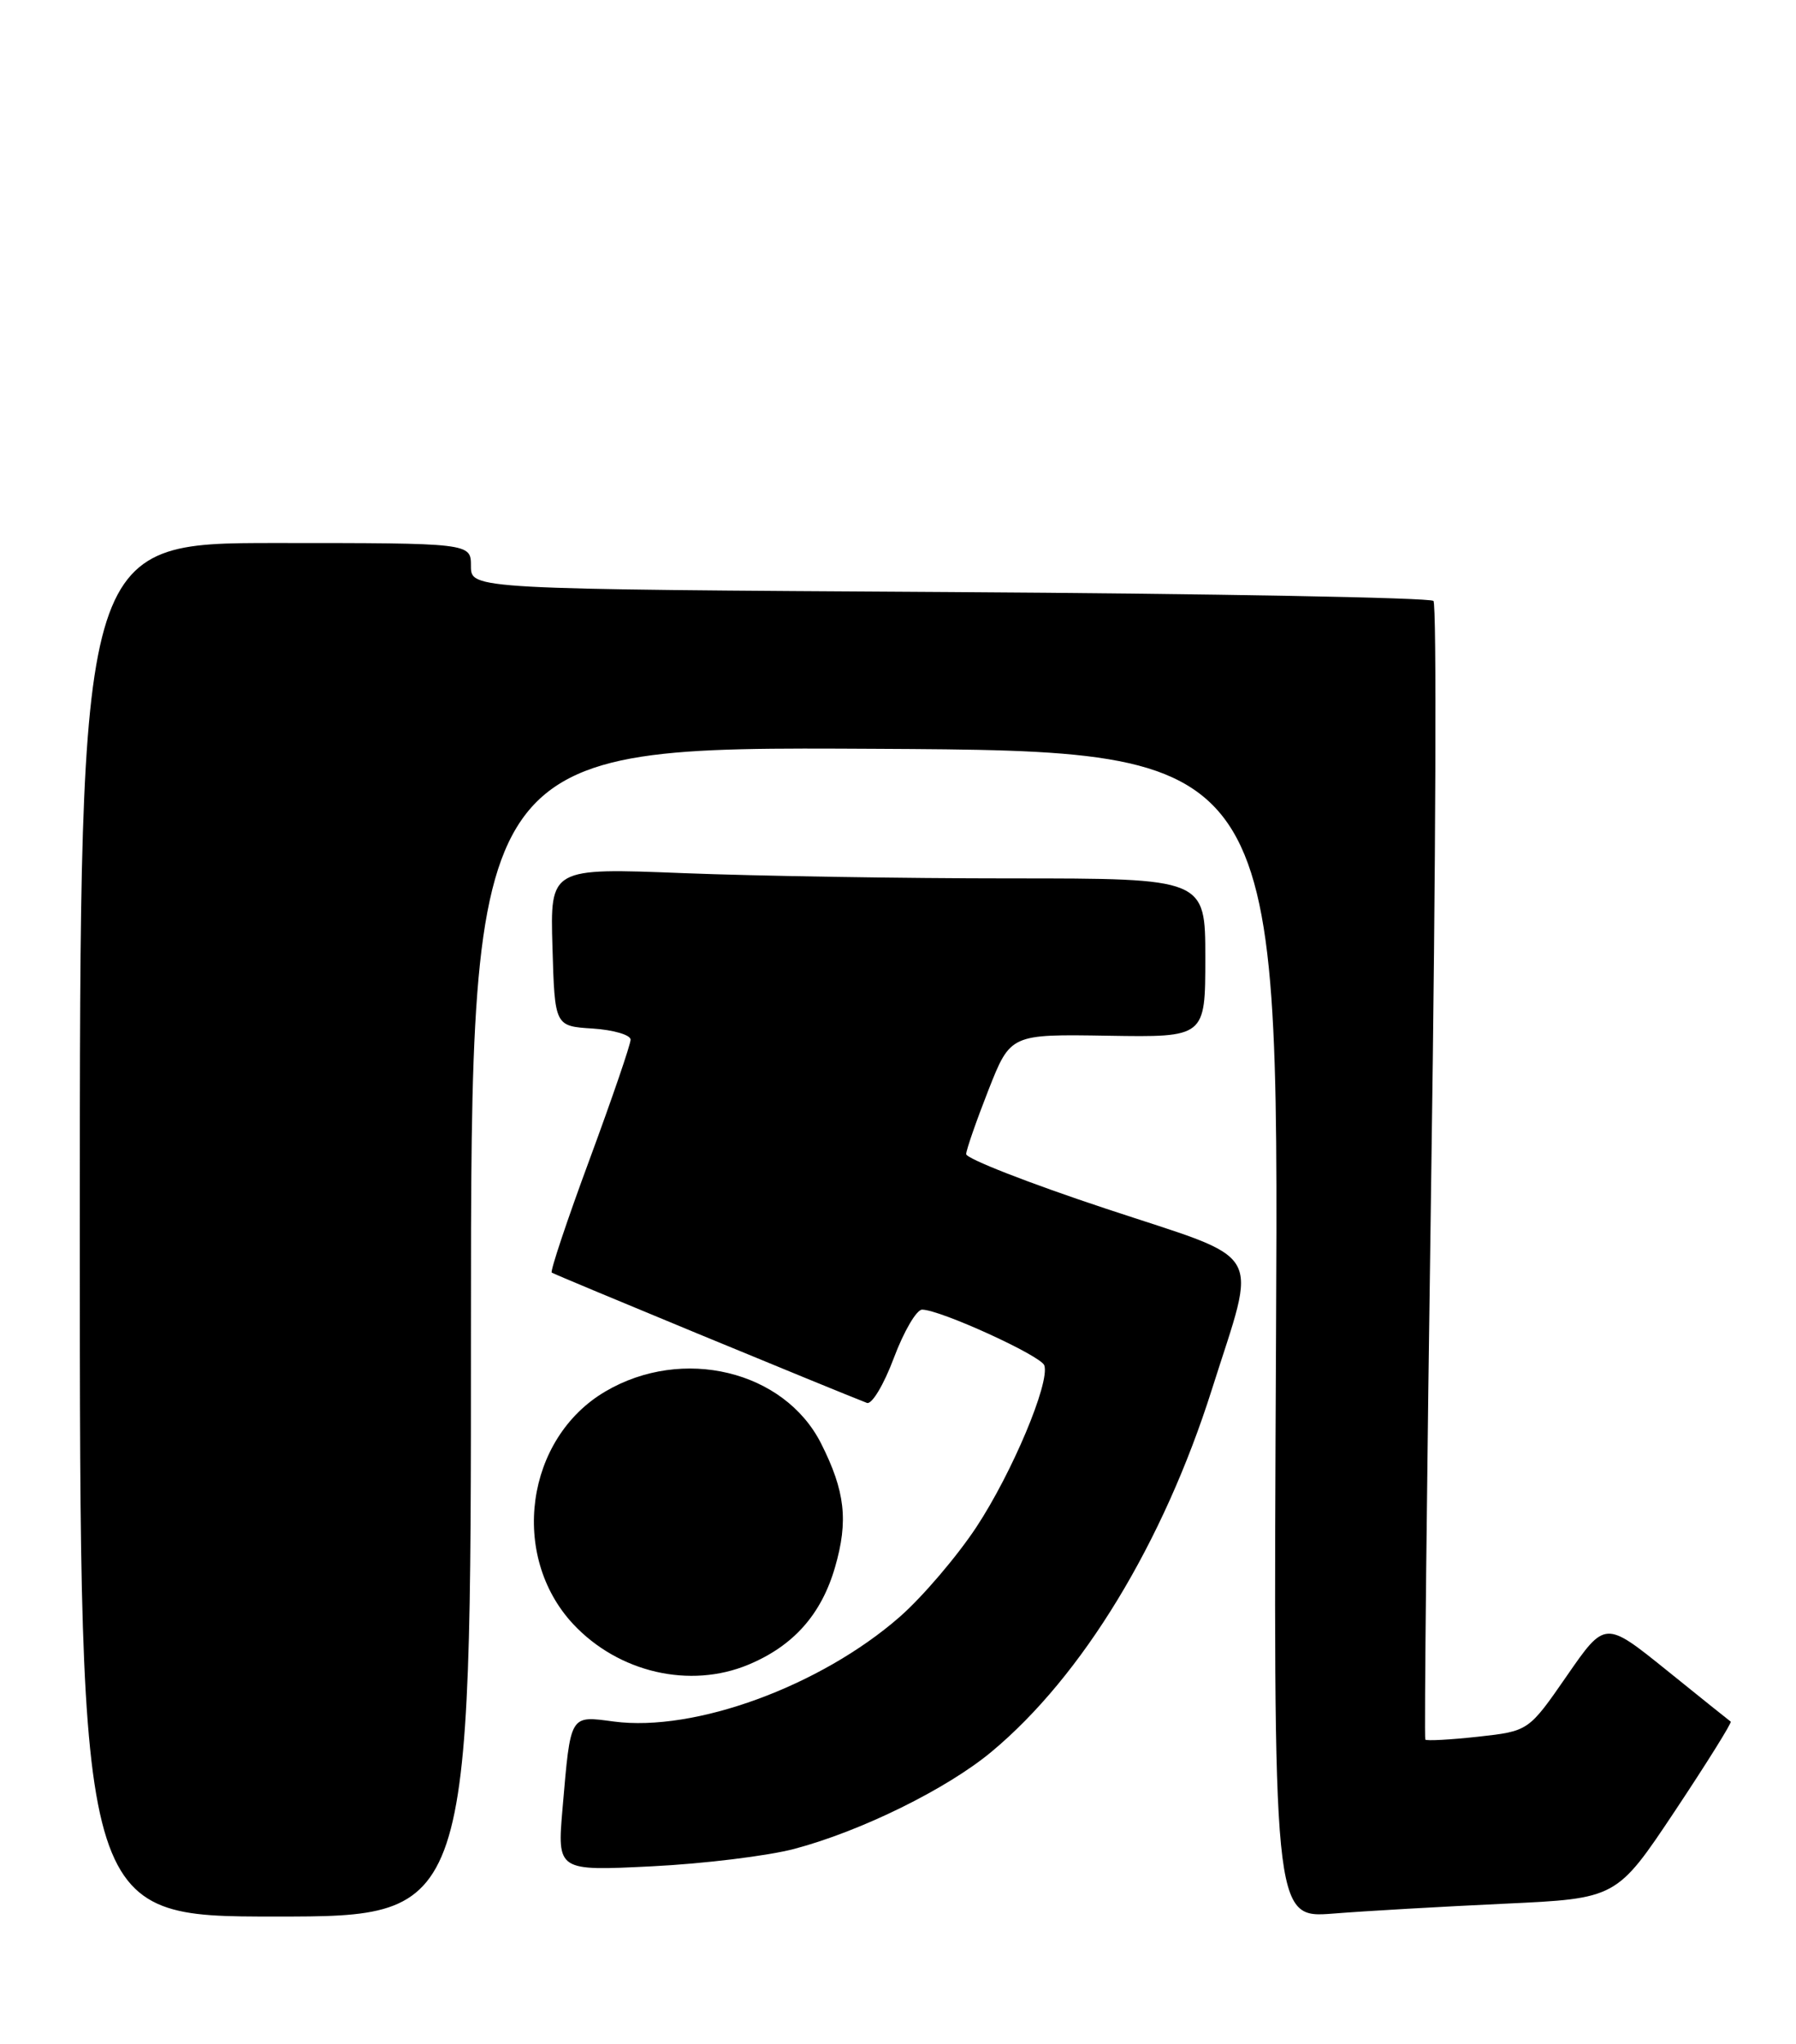 <?xml version="1.0" encoding="UTF-8" standalone="no"?>
<!DOCTYPE svg PUBLIC "-//W3C//DTD SVG 1.1//EN" "http://www.w3.org/Graphics/SVG/1.1/DTD/svg11.dtd" >
<svg xmlns="http://www.w3.org/2000/svg" xmlns:xlink="http://www.w3.org/1999/xlink" version="1.1" viewBox="0 0 225 256">
 <g >
 <path fill="currentColor"
d=" M 59.00 166.75 C 59.00 93.50 59.00 93.50 109.61 93.77 C 160.21 94.04 160.21 94.04 159.86 167.13 C 159.50 240.21 159.50 240.21 167.00 239.63 C 171.12 239.30 180.81 238.75 188.52 238.39 C 202.53 237.74 202.53 237.74 209.84 226.77 C 213.85 220.74 216.99 215.71 216.82 215.59 C 216.64 215.47 213.03 212.57 208.79 209.15 C 201.08 202.94 201.08 202.94 196.29 209.86 C 191.50 216.78 191.50 216.78 185.17 217.48 C 181.69 217.86 178.72 218.02 178.56 217.84 C 178.41 217.65 178.75 185.66 179.31 146.75 C 179.88 107.84 180.00 75.66 179.58 75.25 C 179.17 74.84 151.87 74.34 118.92 74.14 C 59.00 73.78 59.00 73.78 59.00 70.89 C 59.00 68.00 59.00 68.00 34.50 68.00 C 10.00 68.00 10.00 68.00 10.00 154.00 C 10.00 240.00 10.00 240.00 34.50 240.00 C 59.00 240.00 59.00 240.00 59.00 166.75 Z  M 99.50 231.53 C 107.88 229.31 118.64 224.01 124.22 219.36 C 135.59 209.90 145.73 193.22 151.82 174.00 C 157.54 155.92 158.79 158.07 138.59 151.37 C 128.92 148.17 121.02 145.08 121.04 144.52 C 121.06 143.96 122.32 140.35 123.83 136.50 C 126.59 129.50 126.59 129.50 138.79 129.70 C 151.00 129.90 151.00 129.90 151.00 119.95 C 151.00 110.00 151.00 110.00 126.66 110.00 C 113.27 110.00 94.81 109.70 85.62 109.34 C 68.92 108.68 68.92 108.68 69.21 118.59 C 69.50 128.50 69.50 128.50 74.25 128.80 C 76.86 128.97 79.00 129.60 79.00 130.19 C 79.00 130.79 76.69 137.53 73.87 145.17 C 71.04 152.81 68.91 159.20 69.12 159.36 C 69.43 159.61 104.64 174.15 108.61 175.68 C 109.22 175.91 110.73 173.39 111.98 170.05 C 113.23 166.72 114.82 164.00 115.52 164.00 C 117.77 164.00 130.42 169.77 130.83 170.98 C 131.55 173.14 126.79 184.45 122.32 191.23 C 119.88 194.92 115.56 199.98 112.72 202.47 C 102.79 211.15 87.03 216.92 76.90 215.58 C 71.34 214.84 71.50 214.58 70.48 226.40 C 69.80 234.30 69.80 234.30 81.65 233.71 C 88.17 233.39 96.20 232.40 99.50 231.53 Z  M 93.78 208.45 C 99.40 206.10 102.90 202.17 104.61 196.26 C 106.30 190.44 105.88 186.73 102.86 180.75 C 98.24 171.63 85.51 168.56 75.85 174.24 C 65.84 180.11 63.81 194.80 71.81 203.38 C 77.49 209.45 86.44 211.52 93.78 208.45 Z "/>
</g>
</svg>